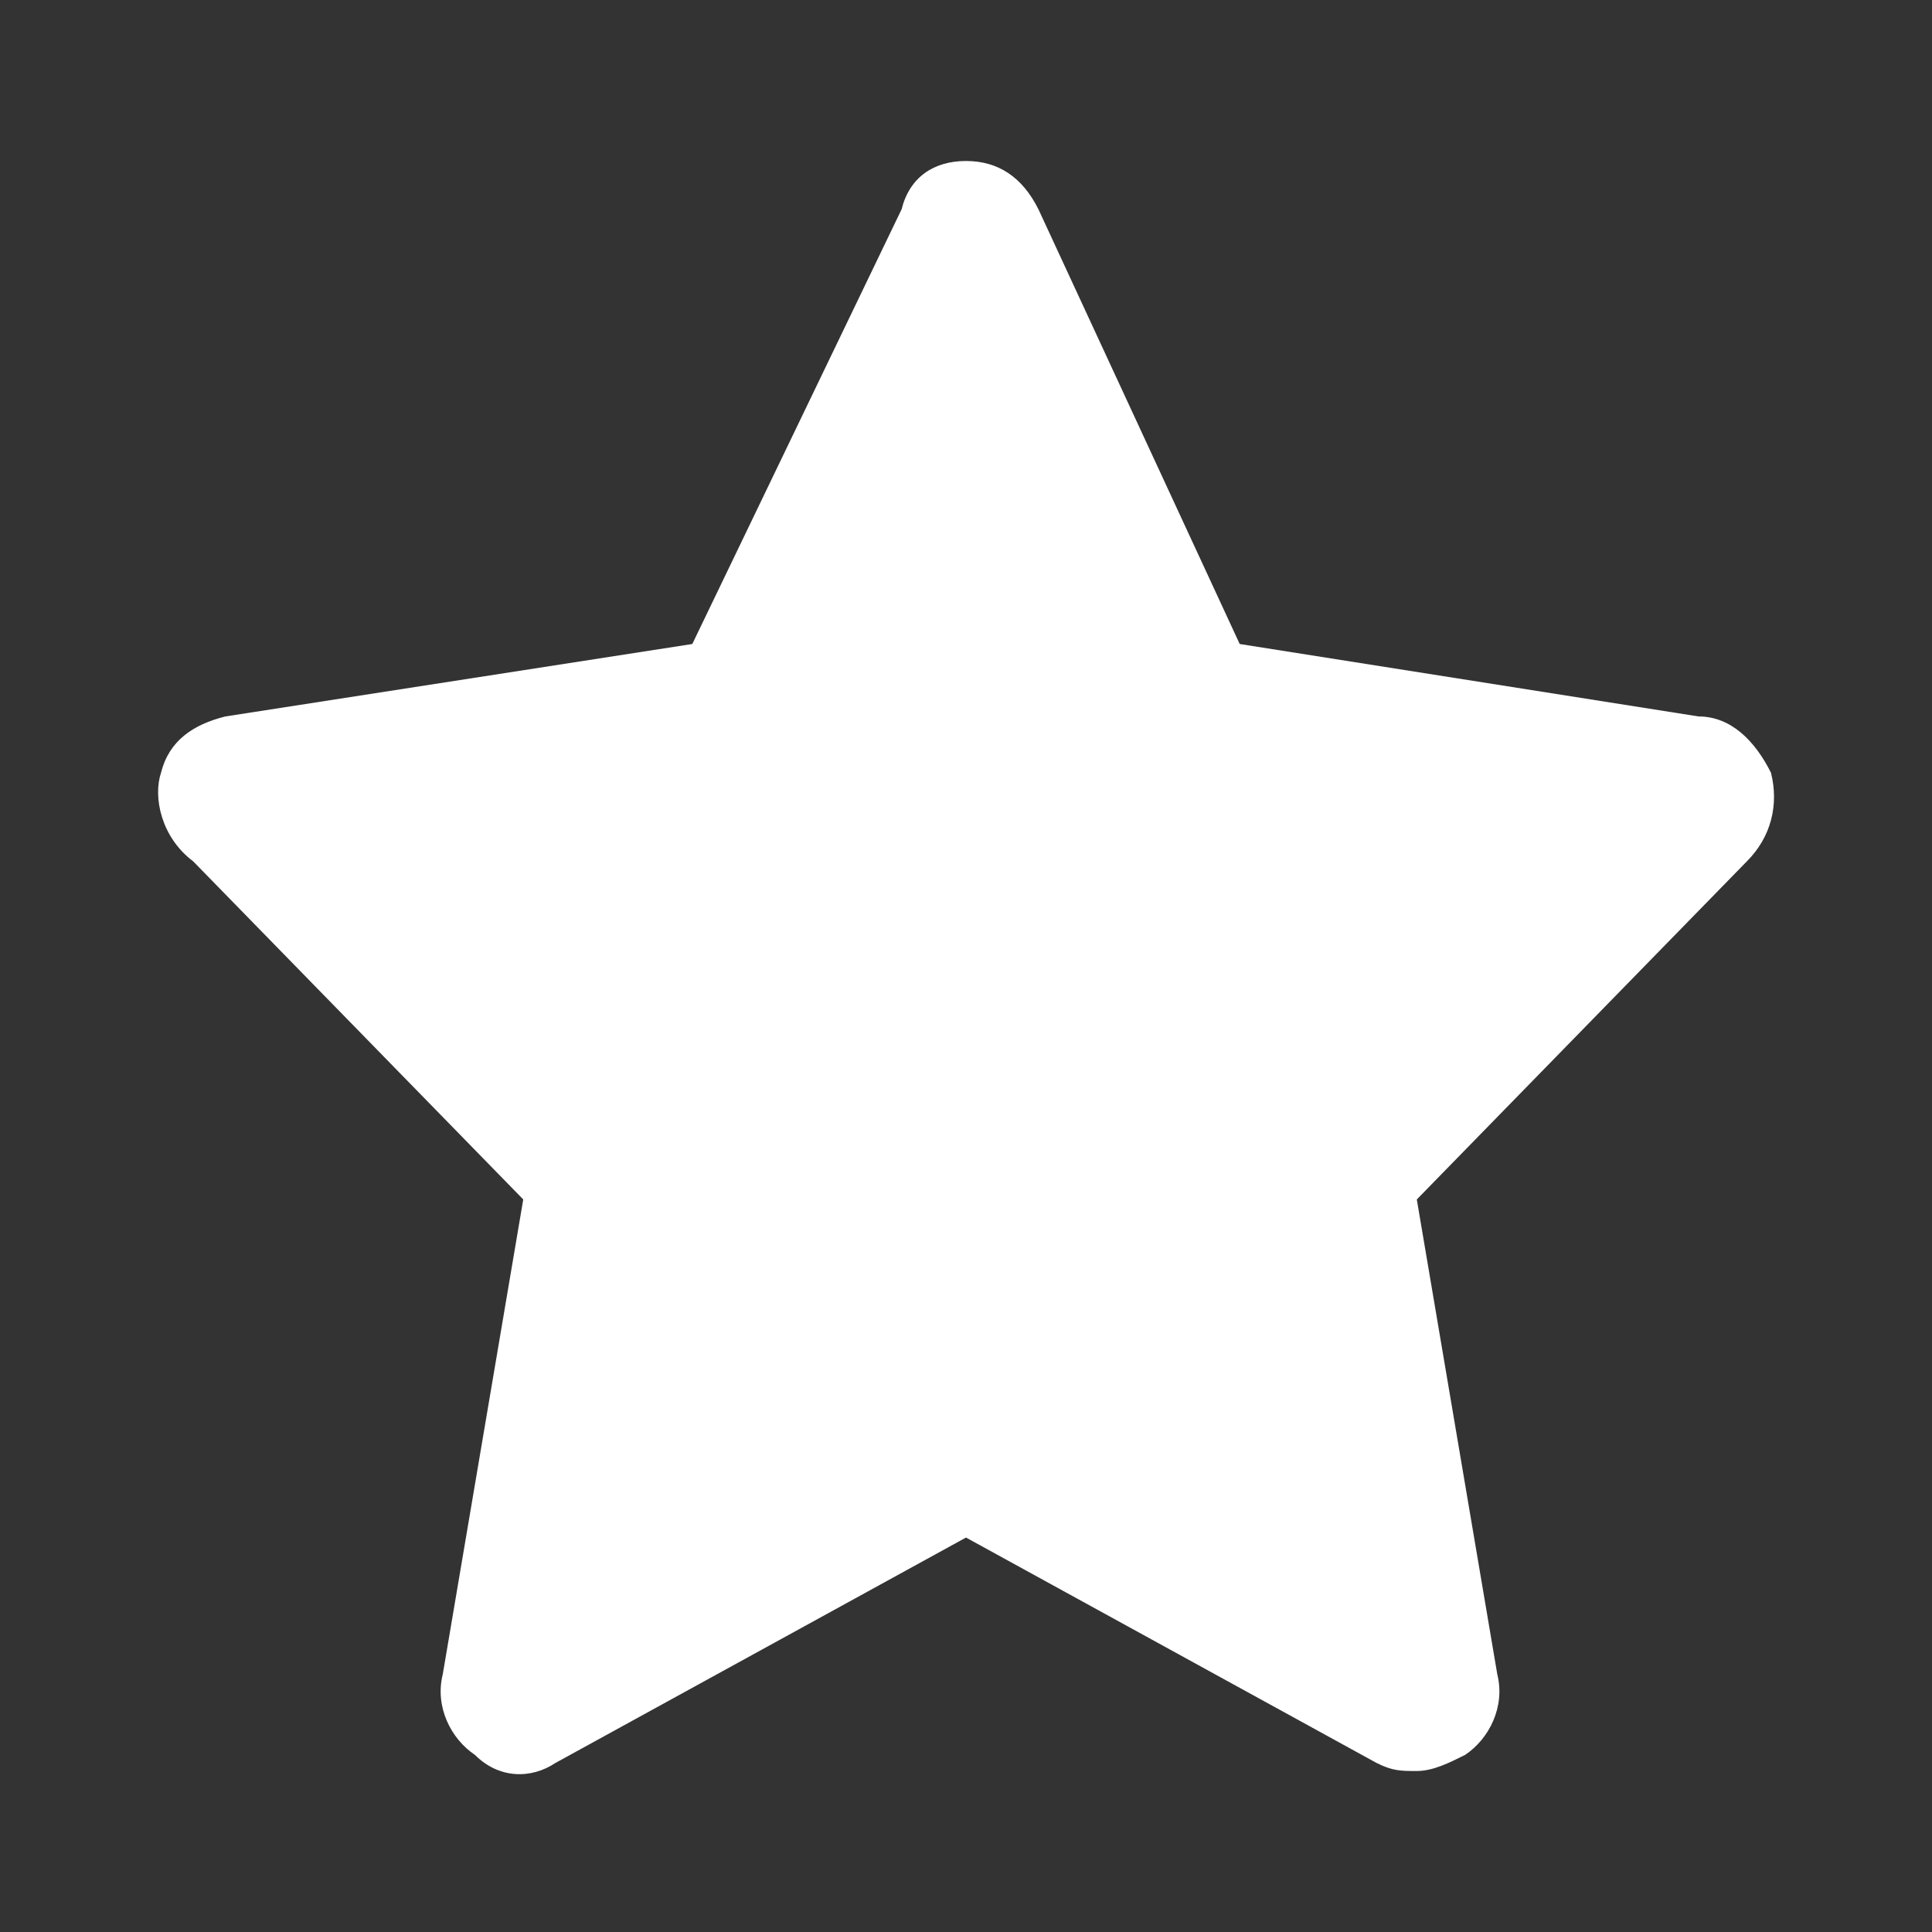 <svg xmlns="http://www.w3.org/2000/svg" viewBox="0 0 24 24"><rect x="0" y="0" width="24" height="24" fill="#333333" stroke="none"/><path fill="#FFF" fill-rule="evenodd" d="M22 9.6c.1.4 0 .8-.3 1.1l-4.1 4.2 1 5.9c.1.4-.1.8-.4 1-.2.1-.4.2-.6.2s-.3 0-.5-.1L12 19.1l-5.1 2.8c-.3.2-.7.2-1-.1-.3-.2-.5-.6-.4-1l1-5.9-4.1-4.2c-.4-.3-.5-.8-.4-1.1.1-.4.4-.6.8-.7L8.6 8l2.6-5.4c.1-.4.4-.6.8-.6s.7.2.9.6L15.4 8l5.7.9c.4 0 .7.3.9.7z" clip-rule="evenodd"/></svg>